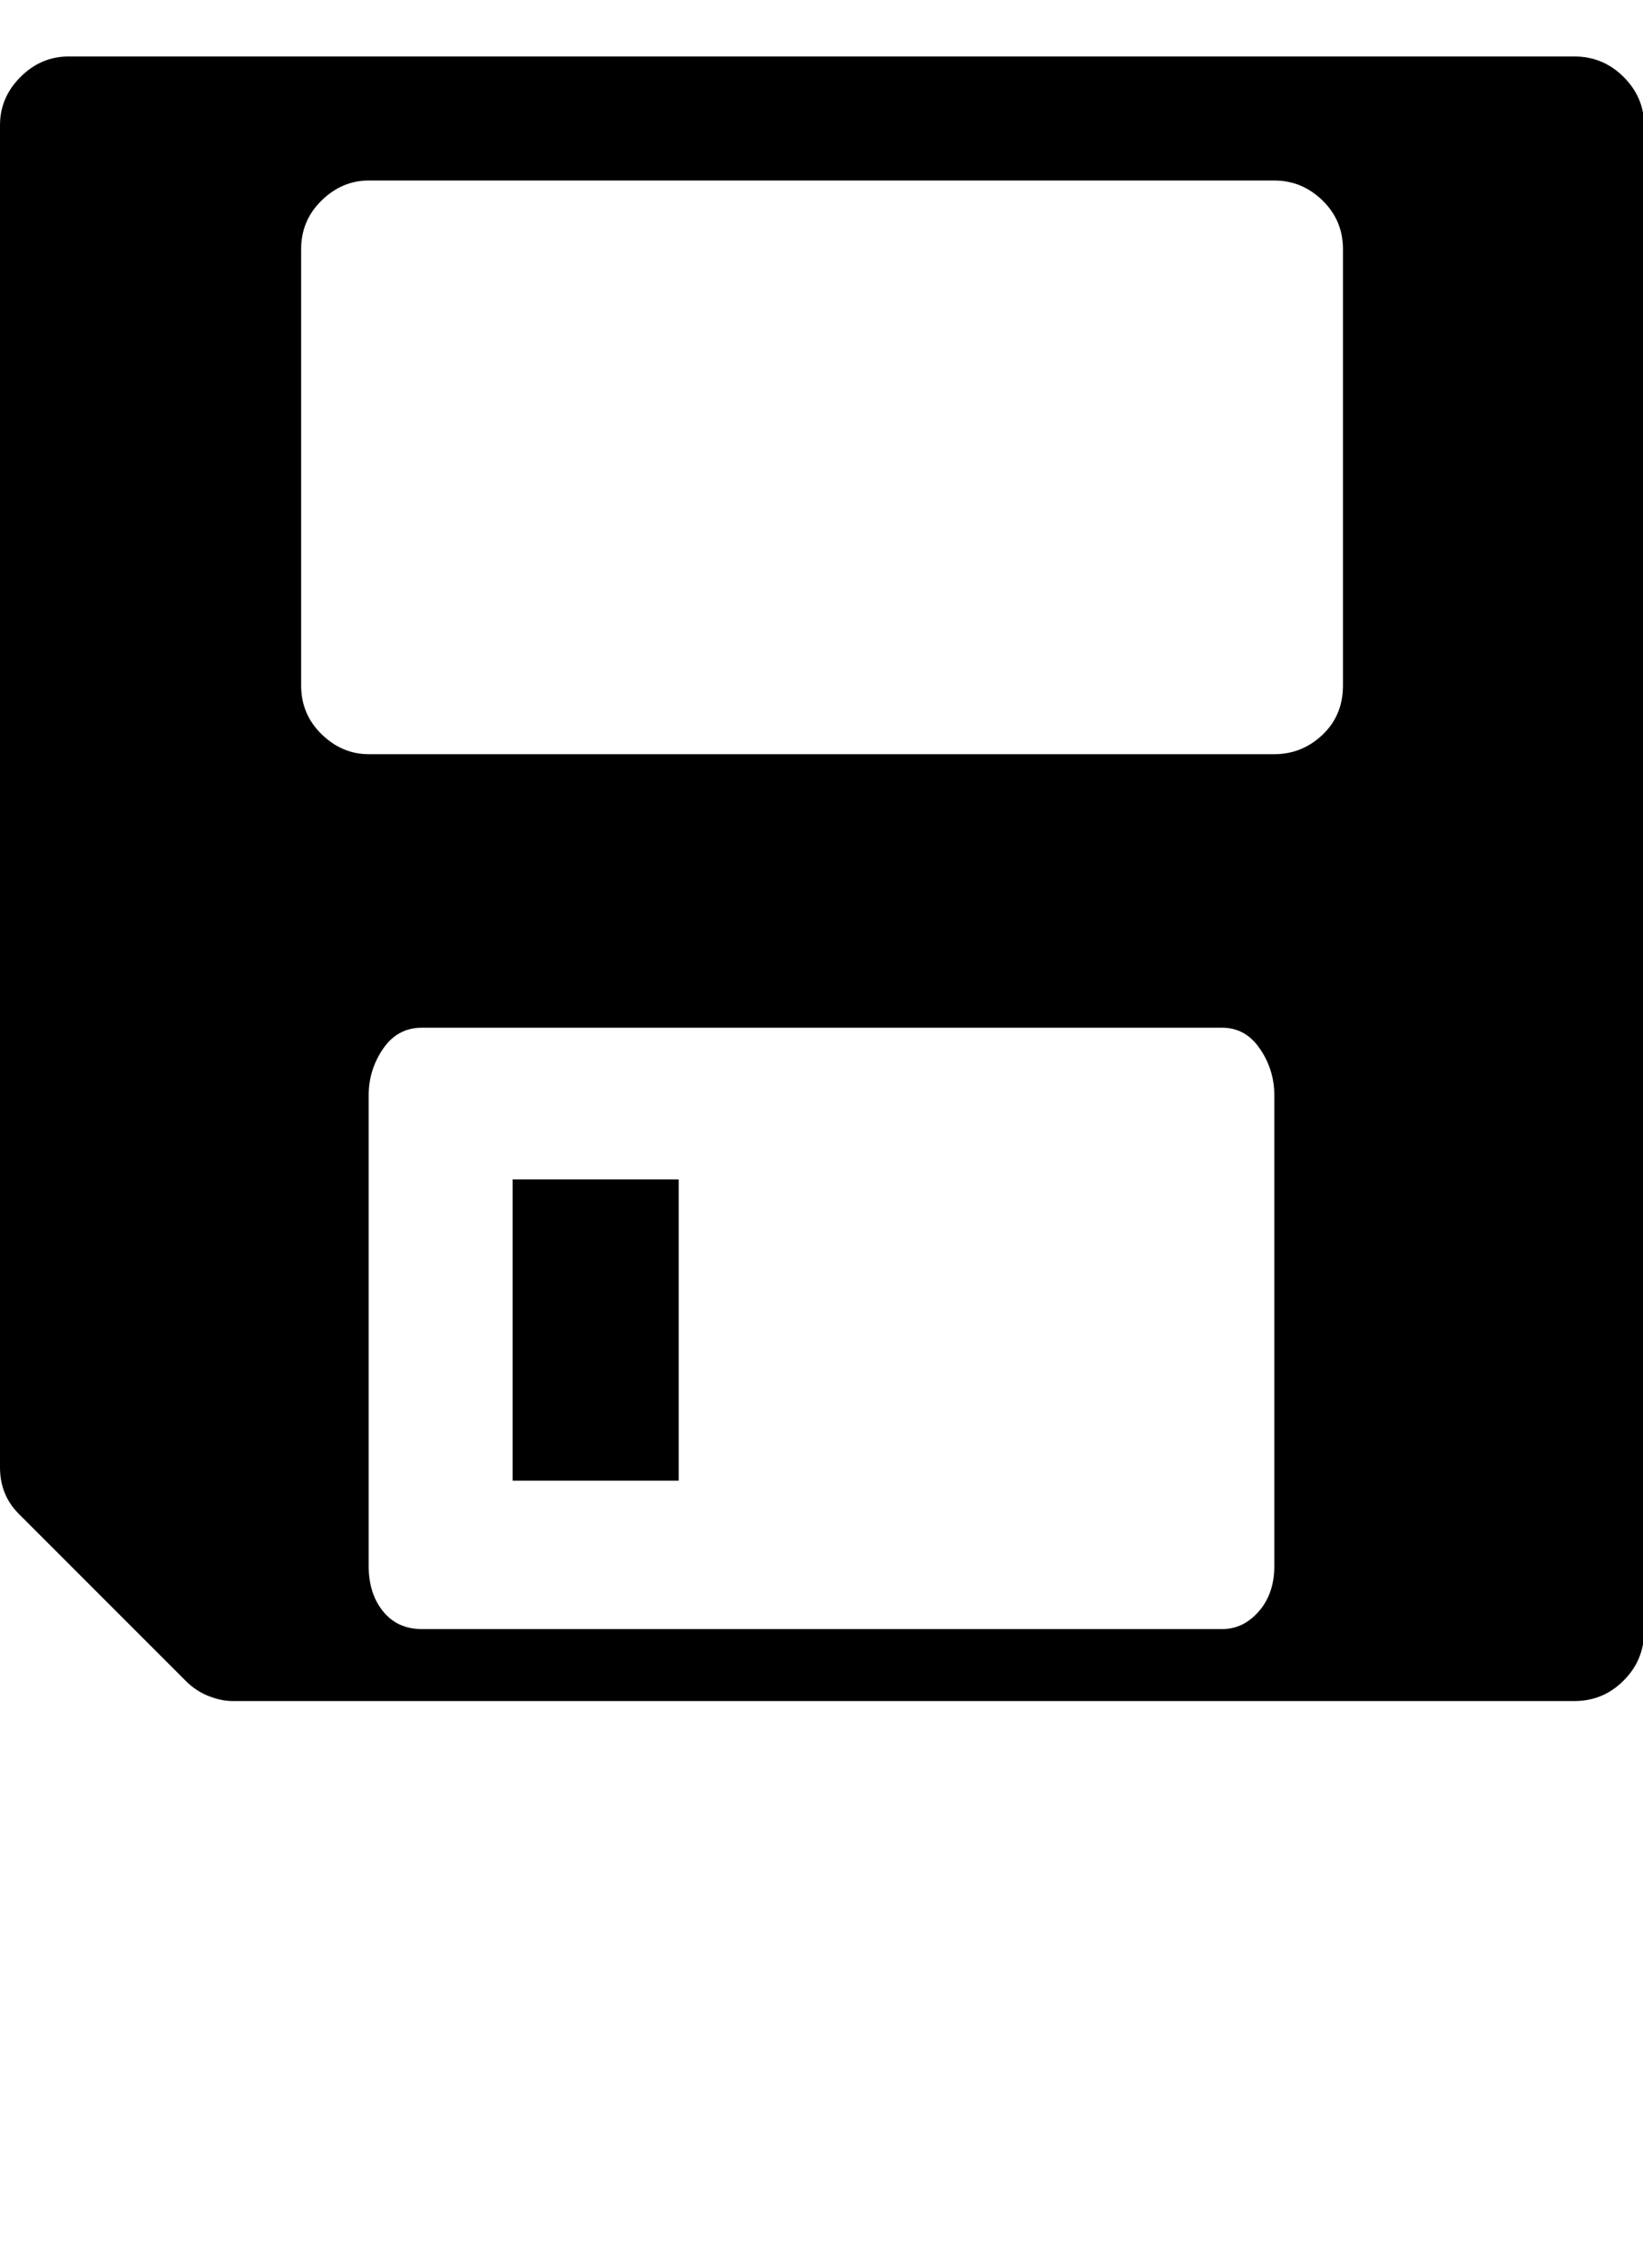 <svg xmlns="http://www.w3.org/2000/svg" viewBox="0 0 1484 2048"><path d="M0 1325V113q0-25 18.5-43.5T62 51h1360q26 0 44.5 18.5T1485 113v1360q0 26-18.5 44.5T1422 1536H210q-10 0-21.5-4.5T168 1518L17 1367q-17-17-17-42zm272-706q0 26 18.5 44t42.5 18h818q25 0 43.5-17.5T1213 619V225q0-26-18.5-44t-43.5-18H333q-24 0-42.5 18T272 225v394zm61 795q0 25 13 41t35 16h723q19 0 33-16t14-41V989q0-23-13-42t-34-19H381q-22 0-35 19t-13 42v425zm130-77v-272h150v272H463z"/></svg>